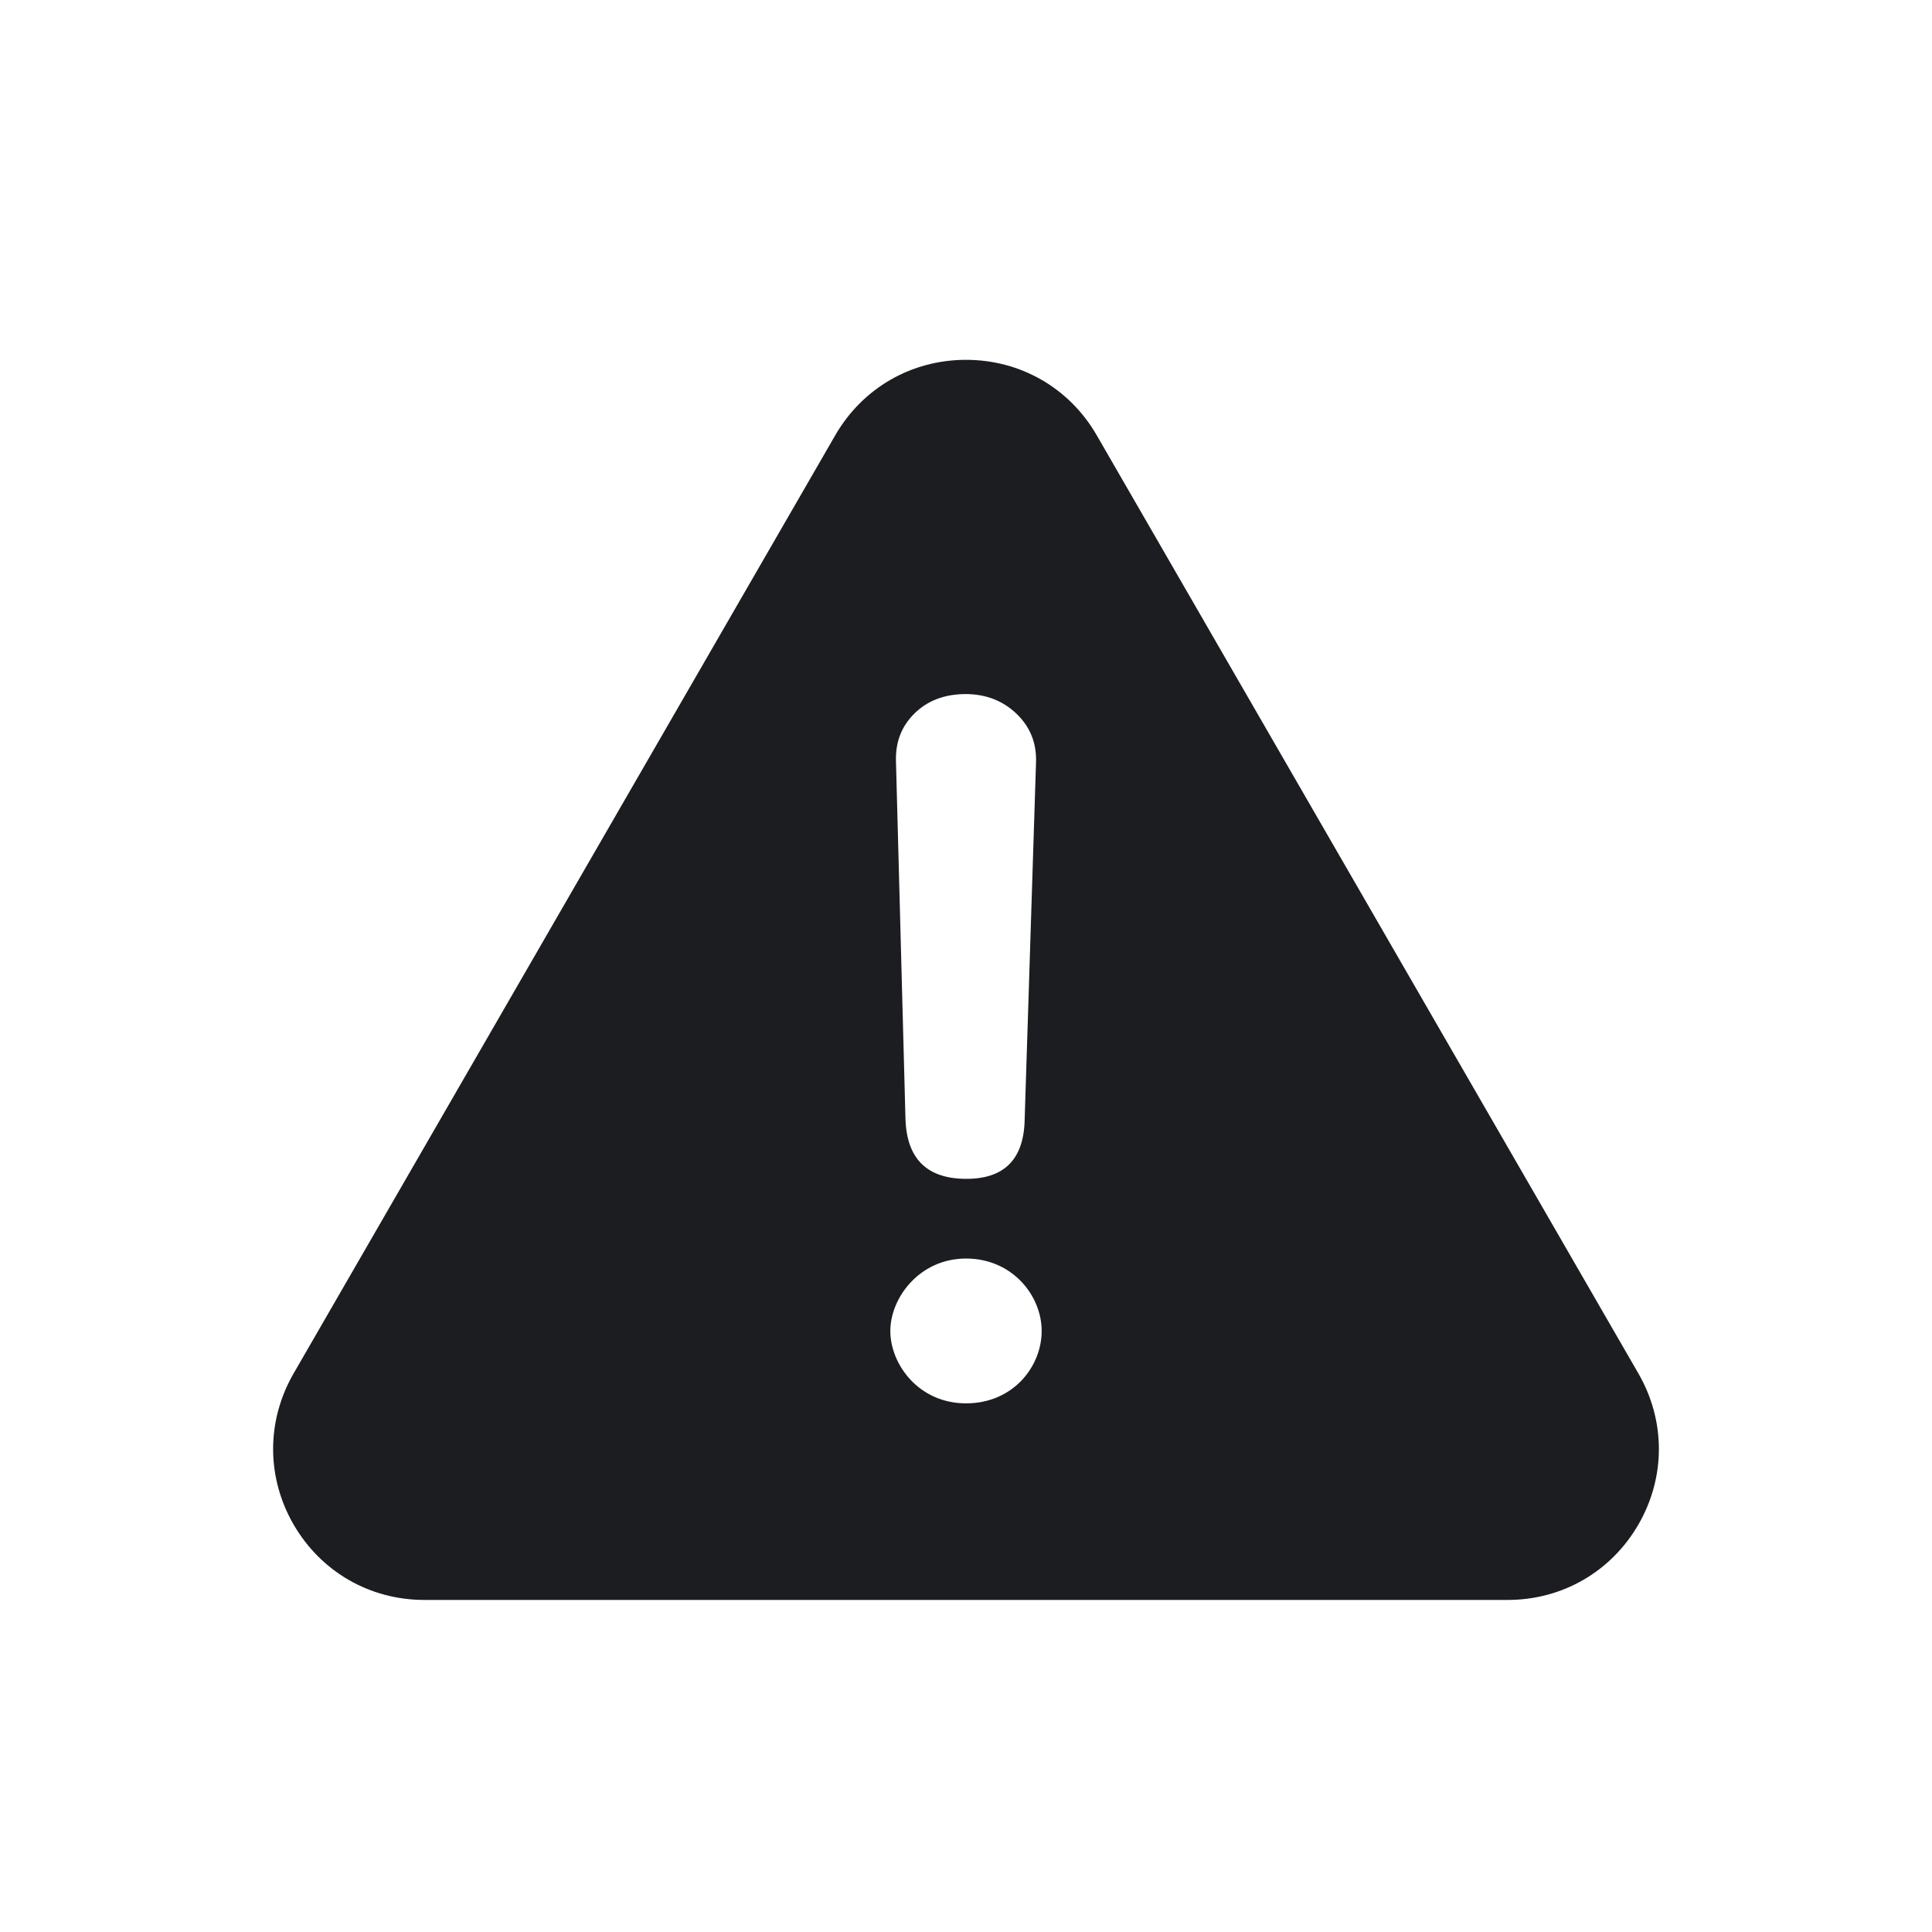 <svg width="24" height="24" viewBox="0 0 24 24" fill="none" xmlns="http://www.w3.org/2000/svg">
<path d="M20.353 17.062C20.692 17.65 20.692 18.351 20.353 18.938C20.014 19.524 19.407 19.875 18.729 19.875H5.271C4.593 19.875 3.986 19.524 3.647 18.938C3.308 18.351 3.308 17.65 3.647 17.062L10.376 5.407C10.715 4.82 11.322 4.47 12 4.47C12.678 4.47 13.285 4.82 13.624 5.407L20.353 17.062ZM11.362 8.861C11.2 9.019 11.123 9.217 11.13 9.455L11.248 13.898C11.263 14.395 11.515 14.644 12.005 14.644C12.481 14.644 12.722 14.395 12.729 13.898L12.87 9.466C12.877 9.228 12.796 9.028 12.627 8.866C12.457 8.704 12.246 8.622 11.994 8.622C11.735 8.623 11.524 8.702 11.362 8.861ZM12 17.433C12.588 17.433 12.94 16.973 12.94 16.534C12.94 16.095 12.576 15.634 12 15.634C11.424 15.634 11.06 16.121 11.06 16.534C11.06 16.947 11.412 17.433 12 17.433Z" fill="#1C1D20"/>
</svg>
